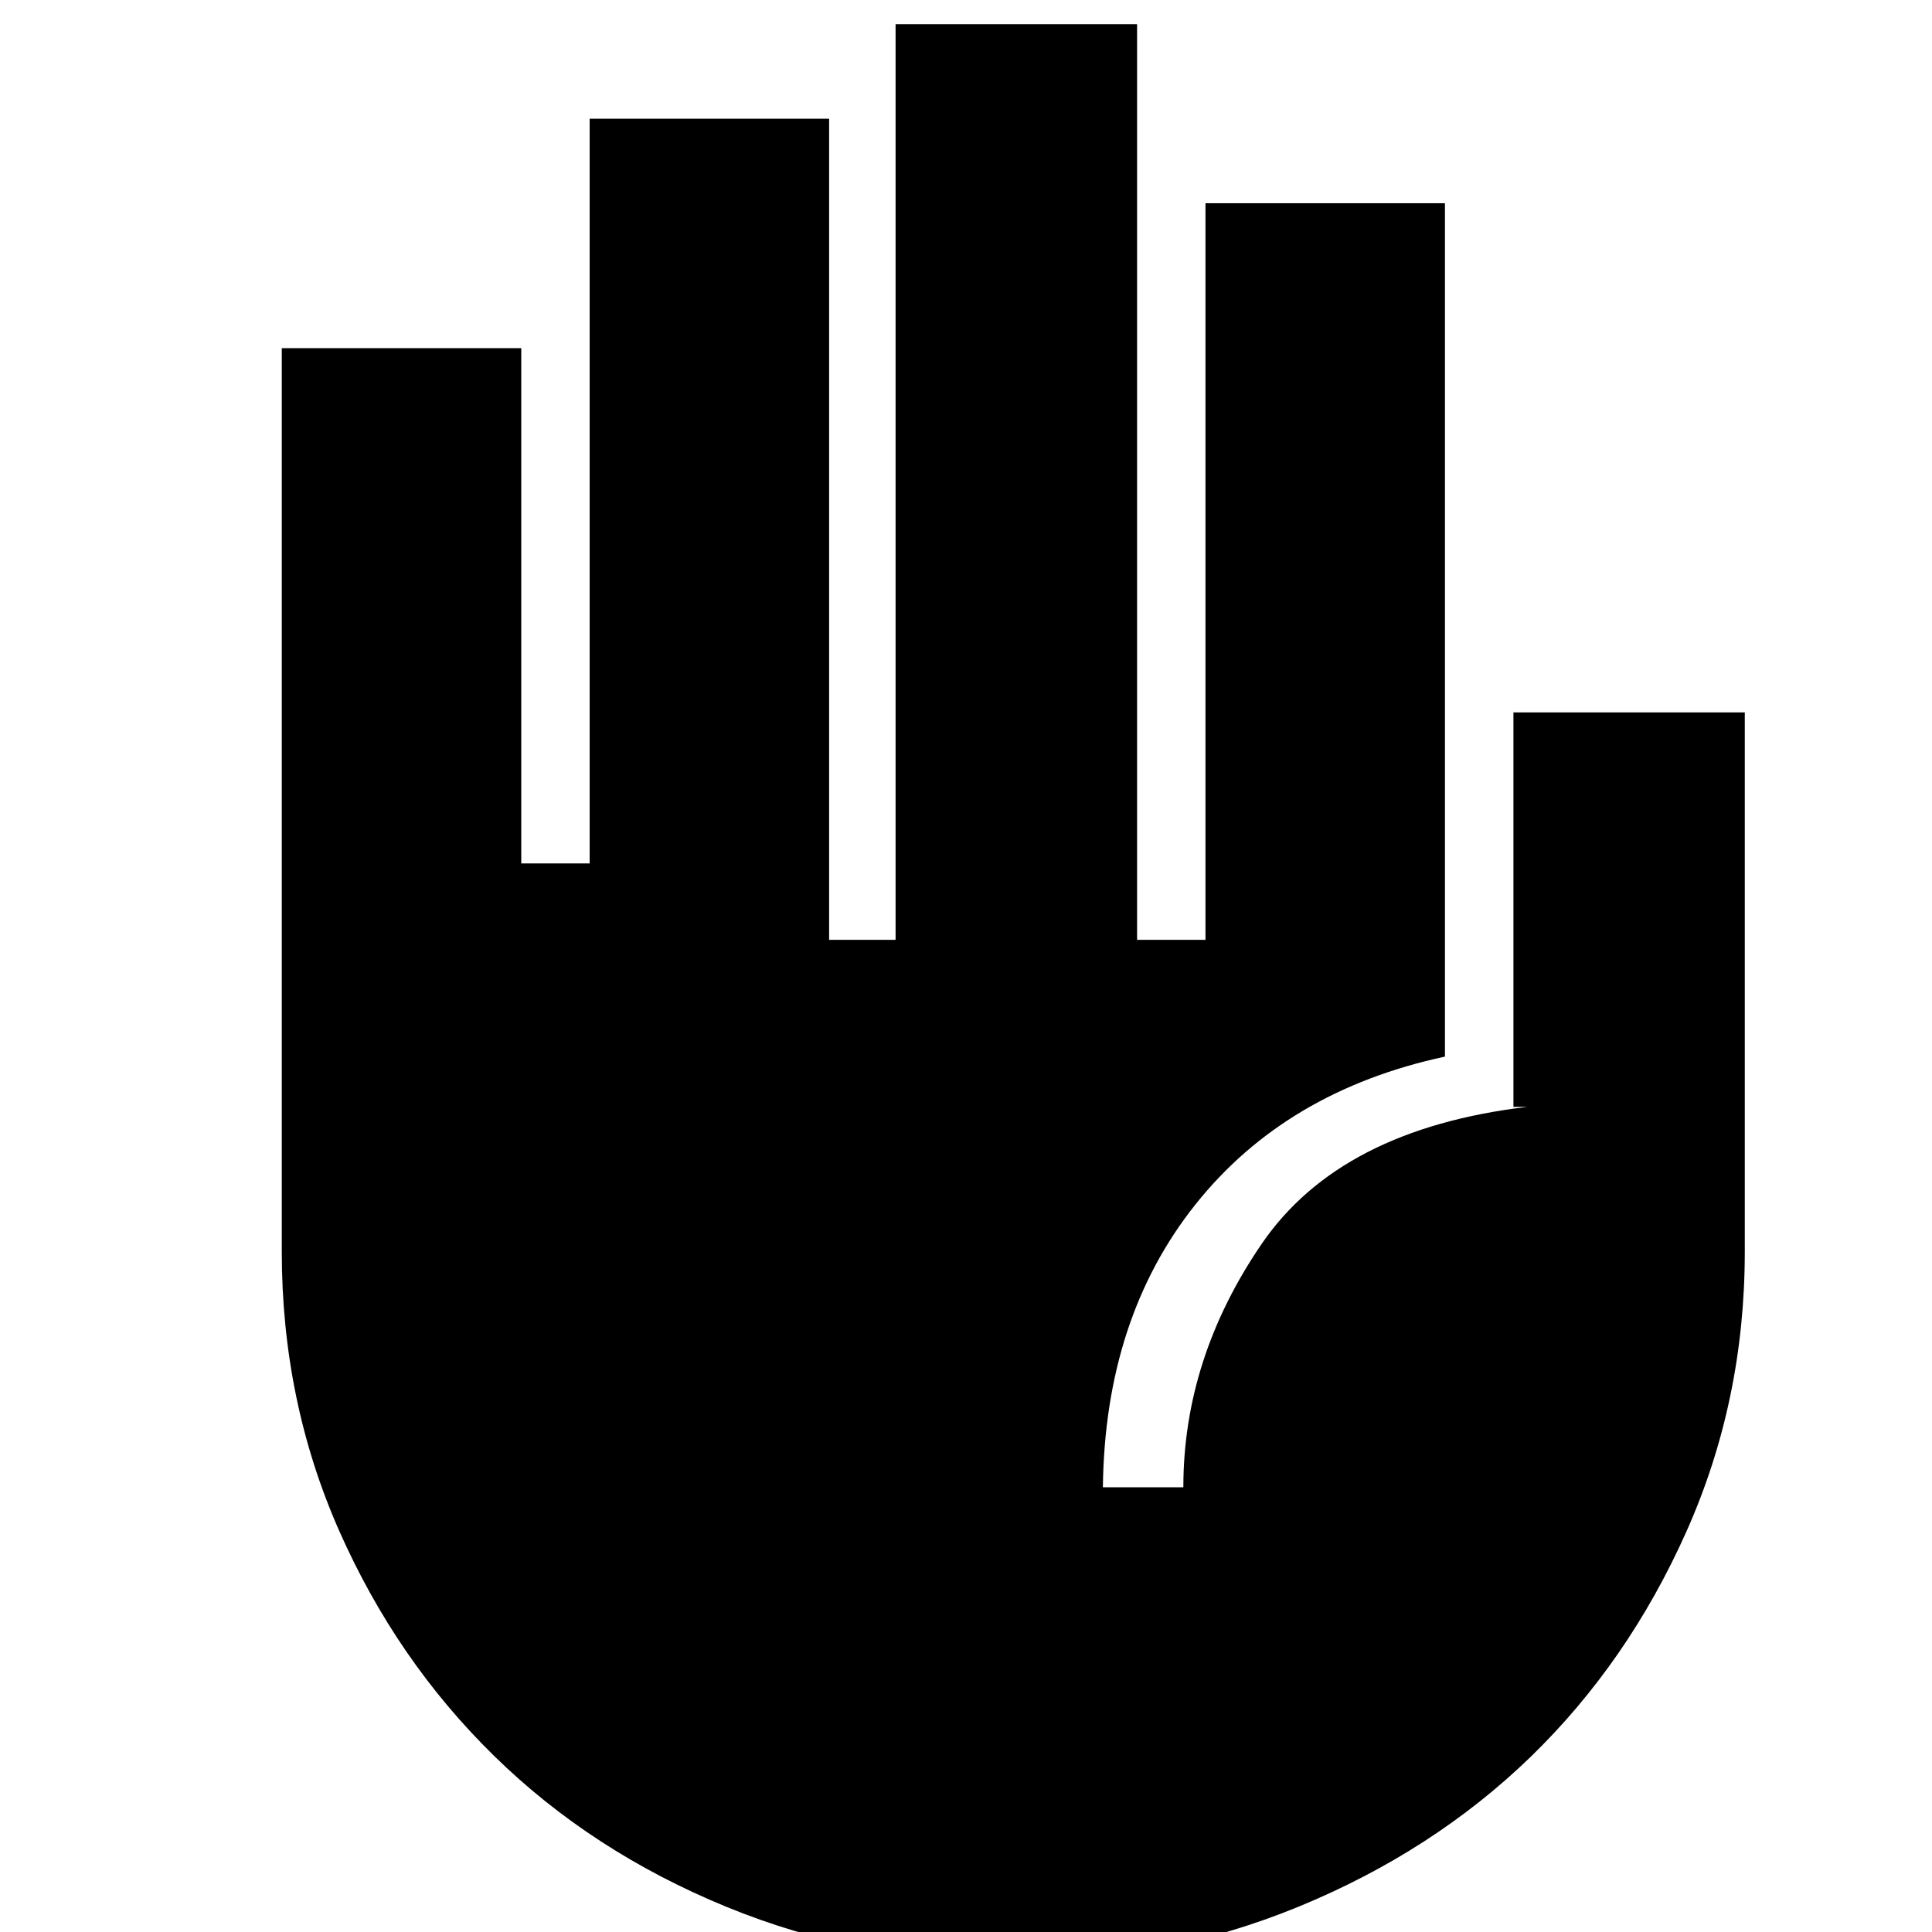<svg xmlns="http://www.w3.org/2000/svg" height="20" width="20"><path d="M10.479 20.312q-1.562 0-2.958-.572-1.396-.573-2.406-1.563-1.011-.989-1.605-2.333-.593-1.344-.593-2.886V3.604h2.479v5.334h.708V1.229h2.479v8.5h.688V.25h2.5v9.479h.708V2.104h2.479v8.834q-1.646.354-2.583 1.531-.937 1.177-.958 2.927h.833q0-1.334.812-2.521.813-1.187 2.75-1.417h-.145V7.375h2.395v5.583q0 1.542-.604 2.896-.604 1.354-1.614 2.334-1.011.979-2.406 1.552-1.396.572-2.959.572Z"/></svg>